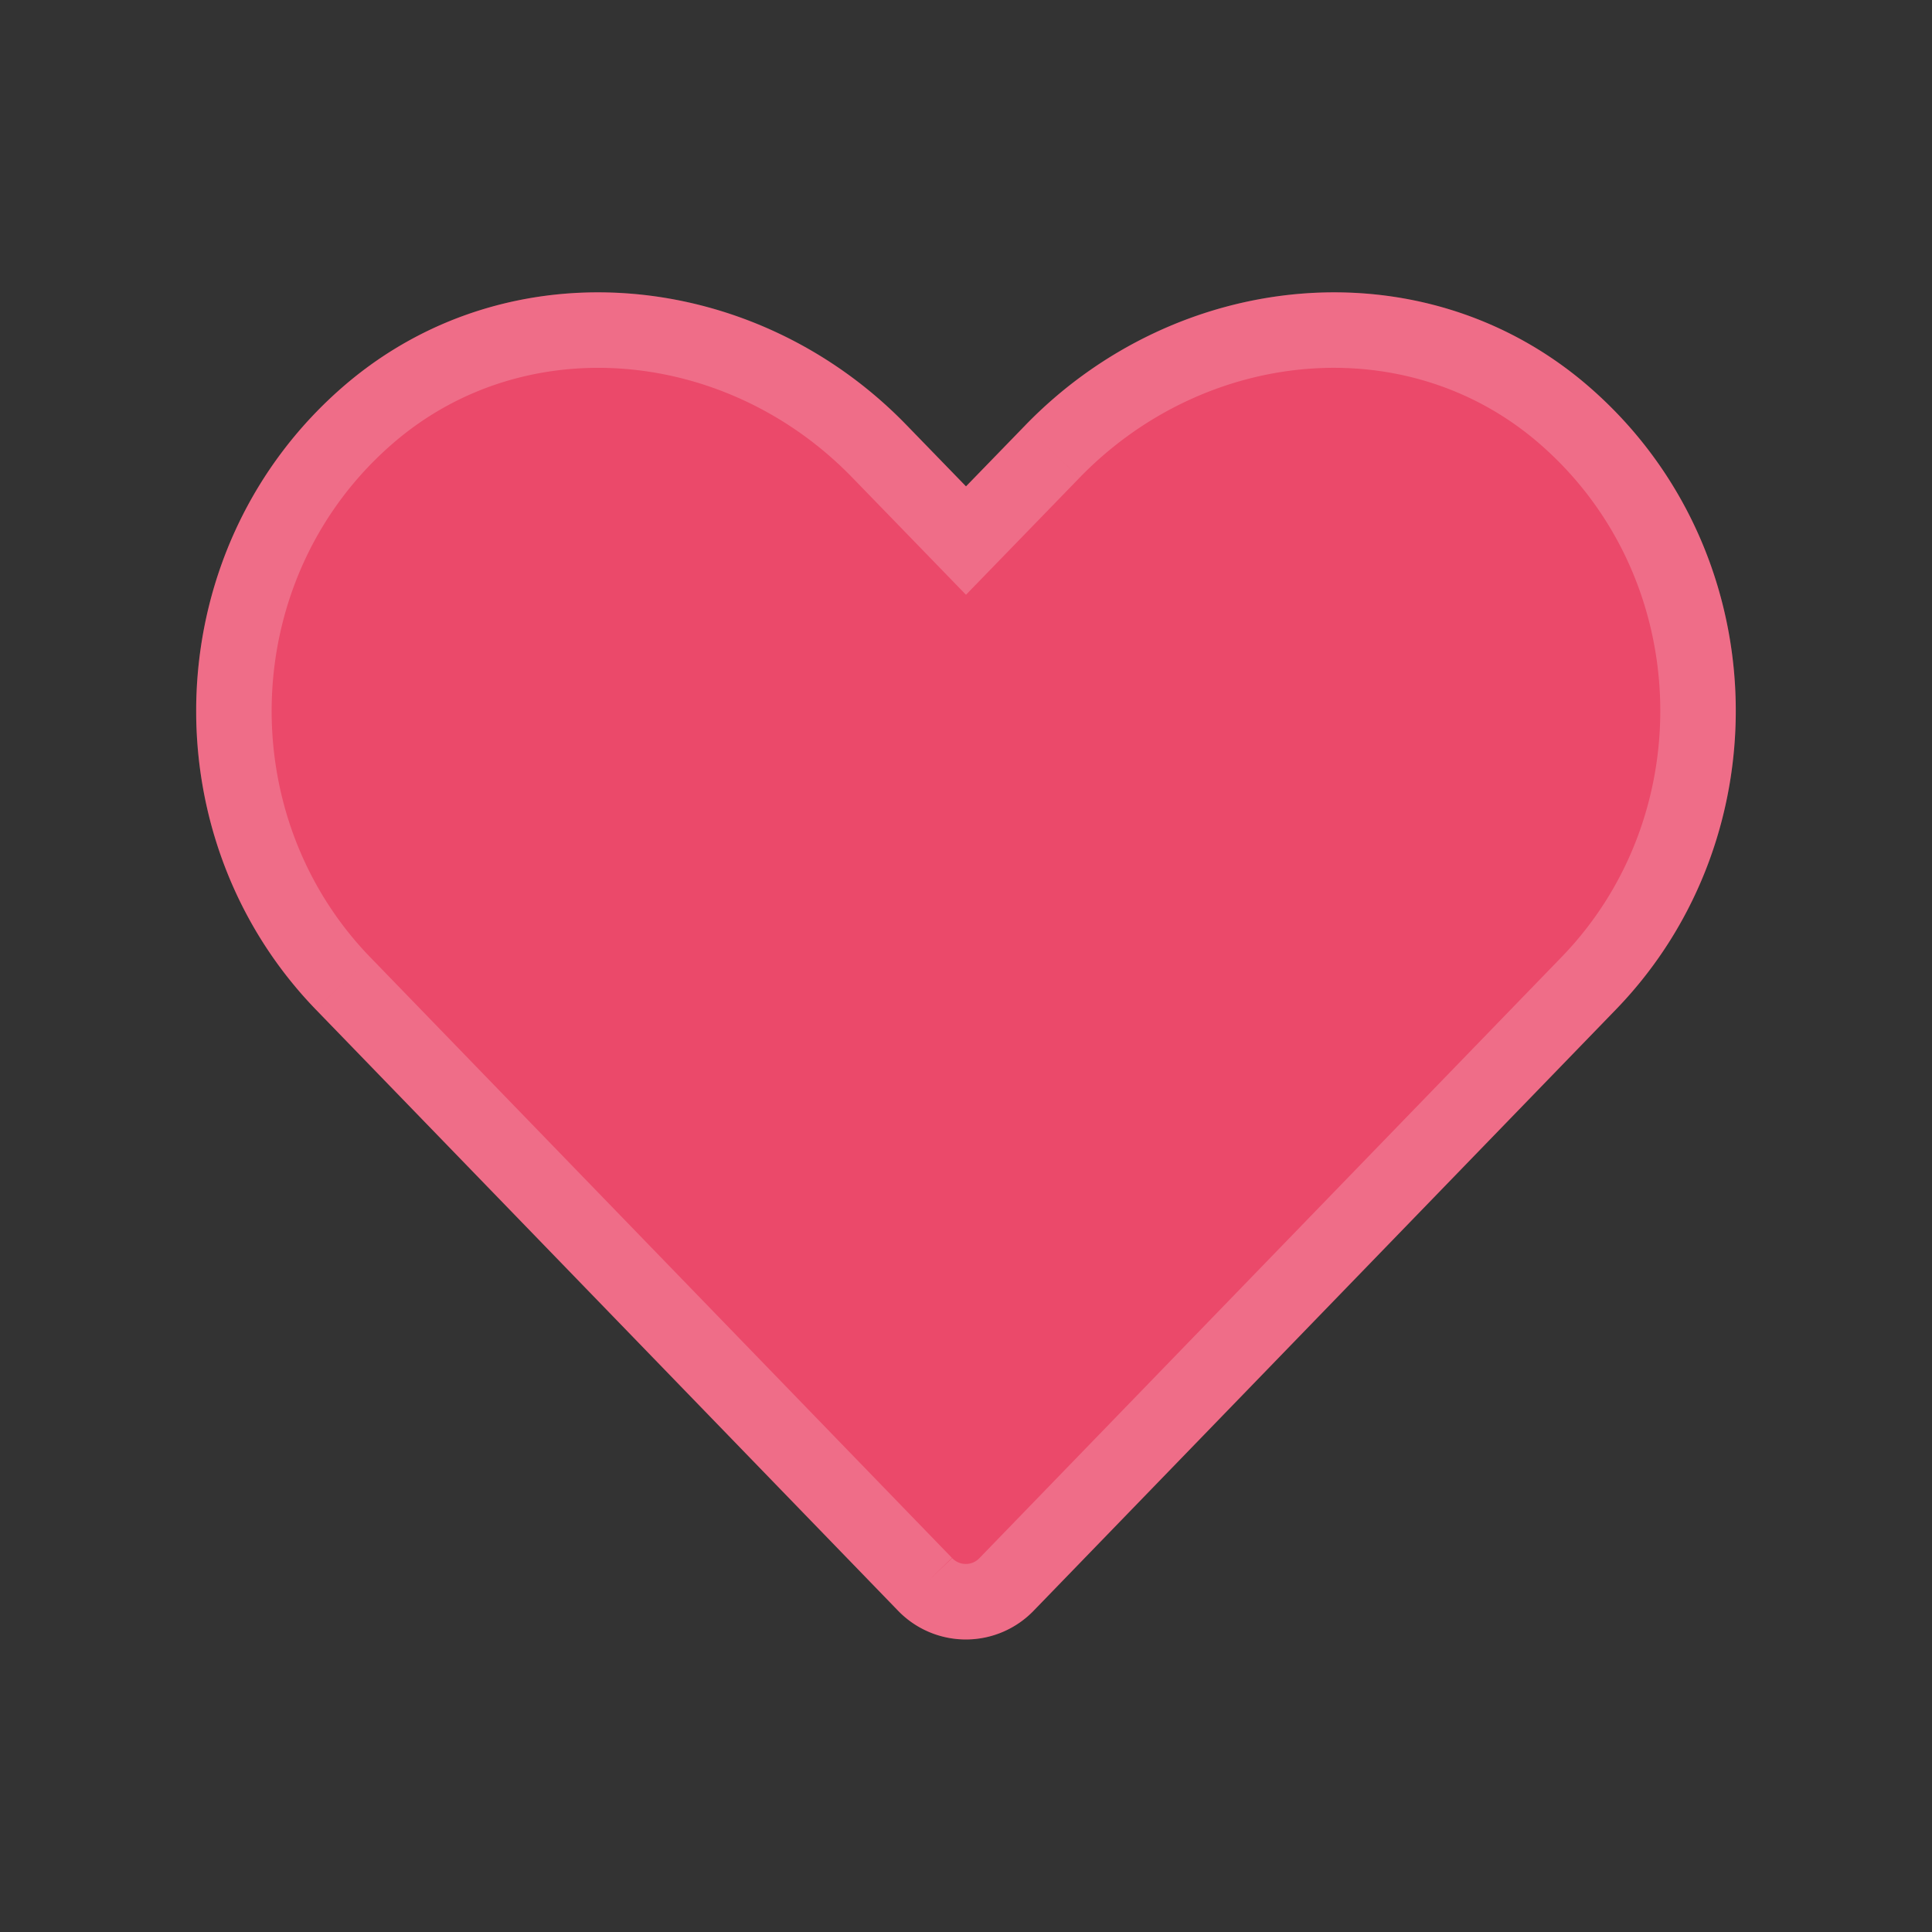 <svg xmlns="http://www.w3.org/2000/svg" xmlns:xlink="http://www.w3.org/1999/xlink" width="256" height="256" viewBox="0 0 256 256"><rect x="0" y="0" width="256" height="256" fill="#333333" stroke="none"/><defs><clipPath id="a"><rect width="204" height="204" fill="#fff"/></clipPath><clipPath id="c"><rect width="256" height="256"/></clipPath></defs><g id="b" clip-path="url(#c)"><g transform="translate(26 26)" clip-path="url(#a)"><path d="M184.2,24.942c-21.835-18.607-54.307-15.26-74.349,5.419L102,38.449l-7.849-8.088C74.149,9.682,41.637,6.335,19.8,24.942-5.22,46.3-6.534,84.628,15.858,107.777l77.1,79.608a12.491,12.491,0,0,0,18.049,0l77.1-79.608C210.534,84.628,209.22,46.3,184.2,24.942Z" fill="#eb496a"/><path d="M113.437,33.843l-7.849,8.088L102,45.629l-3.588-3.7-7.849-8.088-.006-.006C72.173,14.83,42.642,12.049,23.047,28.747.253,48.2-.965,83.192,19.449,104.3l0,0m93.988-70.46,0,0c18.426-19.013,47.918-21.79,67.512-5.1,22.795,19.456,24.013,54.446,3.56,75.553h0l-77.1,79.607a7.492,7.492,0,0,1-10.868,0m0,0M19.452,104.3l77.095,79.605m0,0" fill="none" stroke="rgba(255,255,255,0.2)" stroke-width="10"/></g></g></svg>